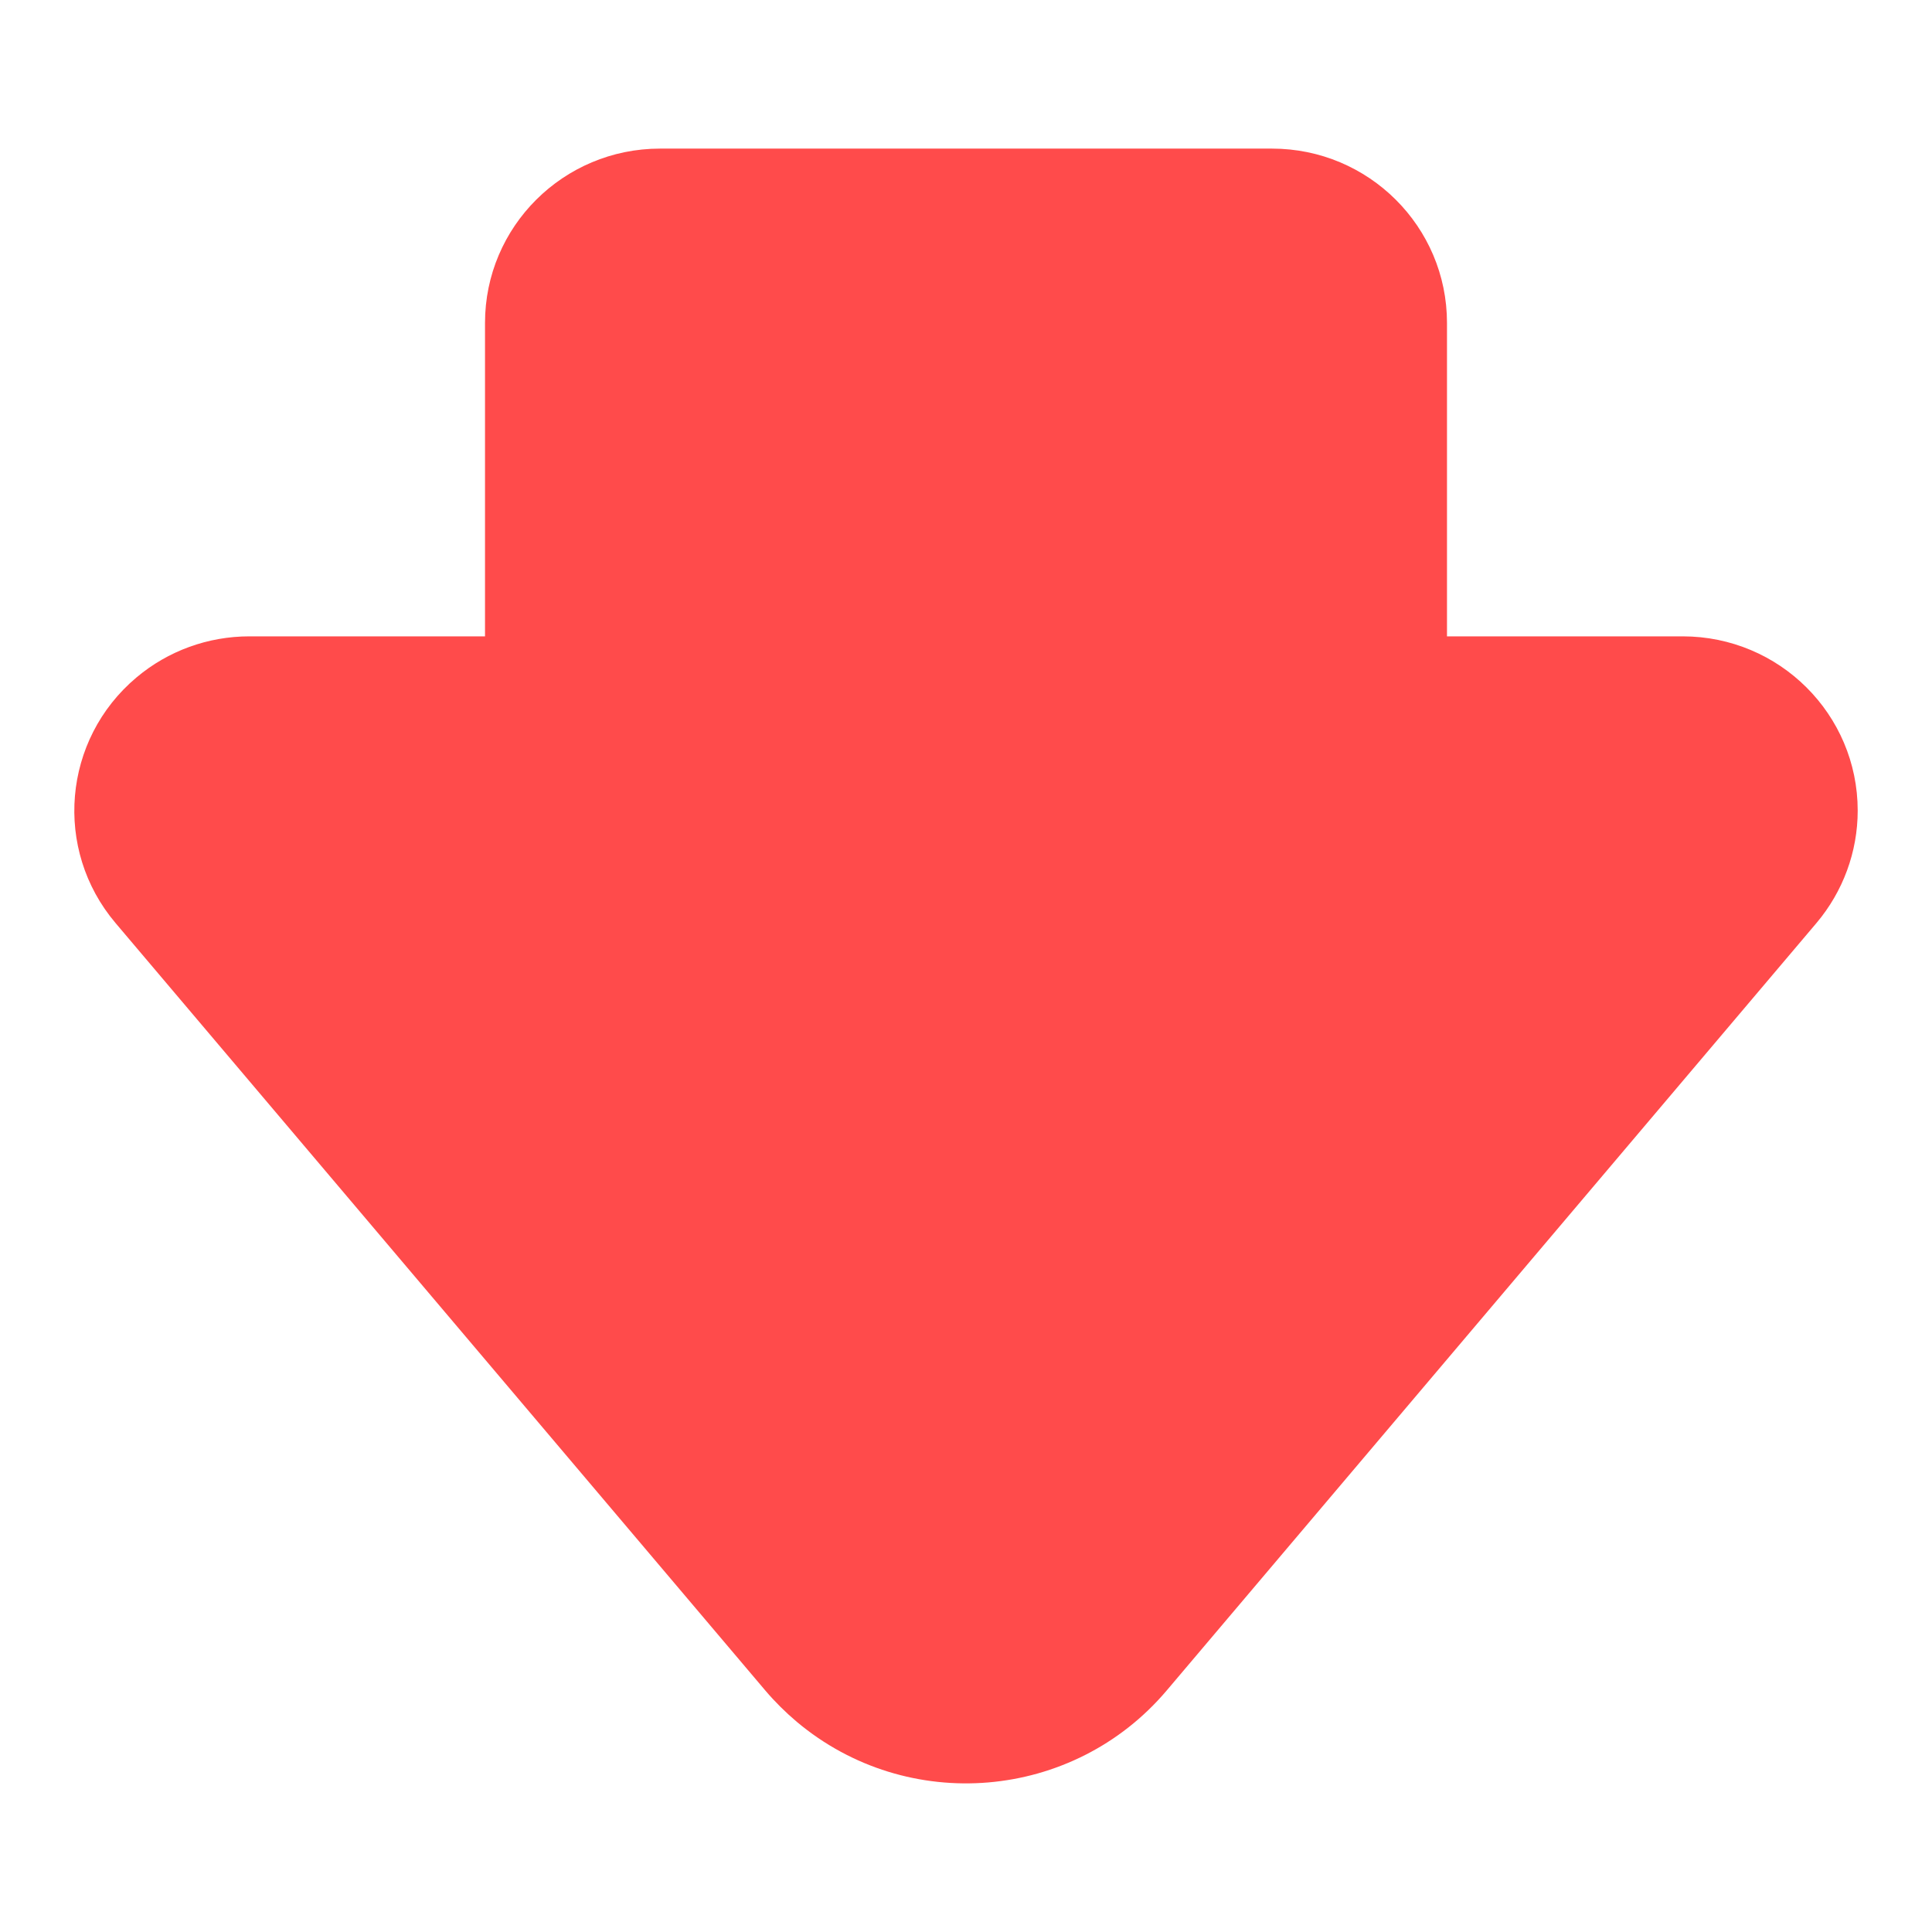 <svg width="24" height="24" viewBox="0 0 24 24" fill="none" xmlns="http://www.w3.org/2000/svg"><path fill-rule="evenodd" clip-rule="evenodd" d="M1.435 11.466L9.507 21C9.626 21.14 9.757 21.27 9.898 21.389C11.275 22.545 13.332 22.371 14.493 21L22.565 11.466C22.895 11.075 23.077 10.581 23.077 10.07C23.077 8.874 22.104 7.905 20.903 7.905L17.975 7.905L17.975 4.011C17.975 2.816 17.002 1.846 15.801 1.846L8.199 1.846C6.998 1.846 6.025 2.816 6.025 4.011L6.025 7.905L3.097 7.905C2.584 7.905 2.088 8.085 1.696 8.415C0.778 9.186 0.661 10.552 1.435 11.466Z" fill="#FF4B4B"/></svg>